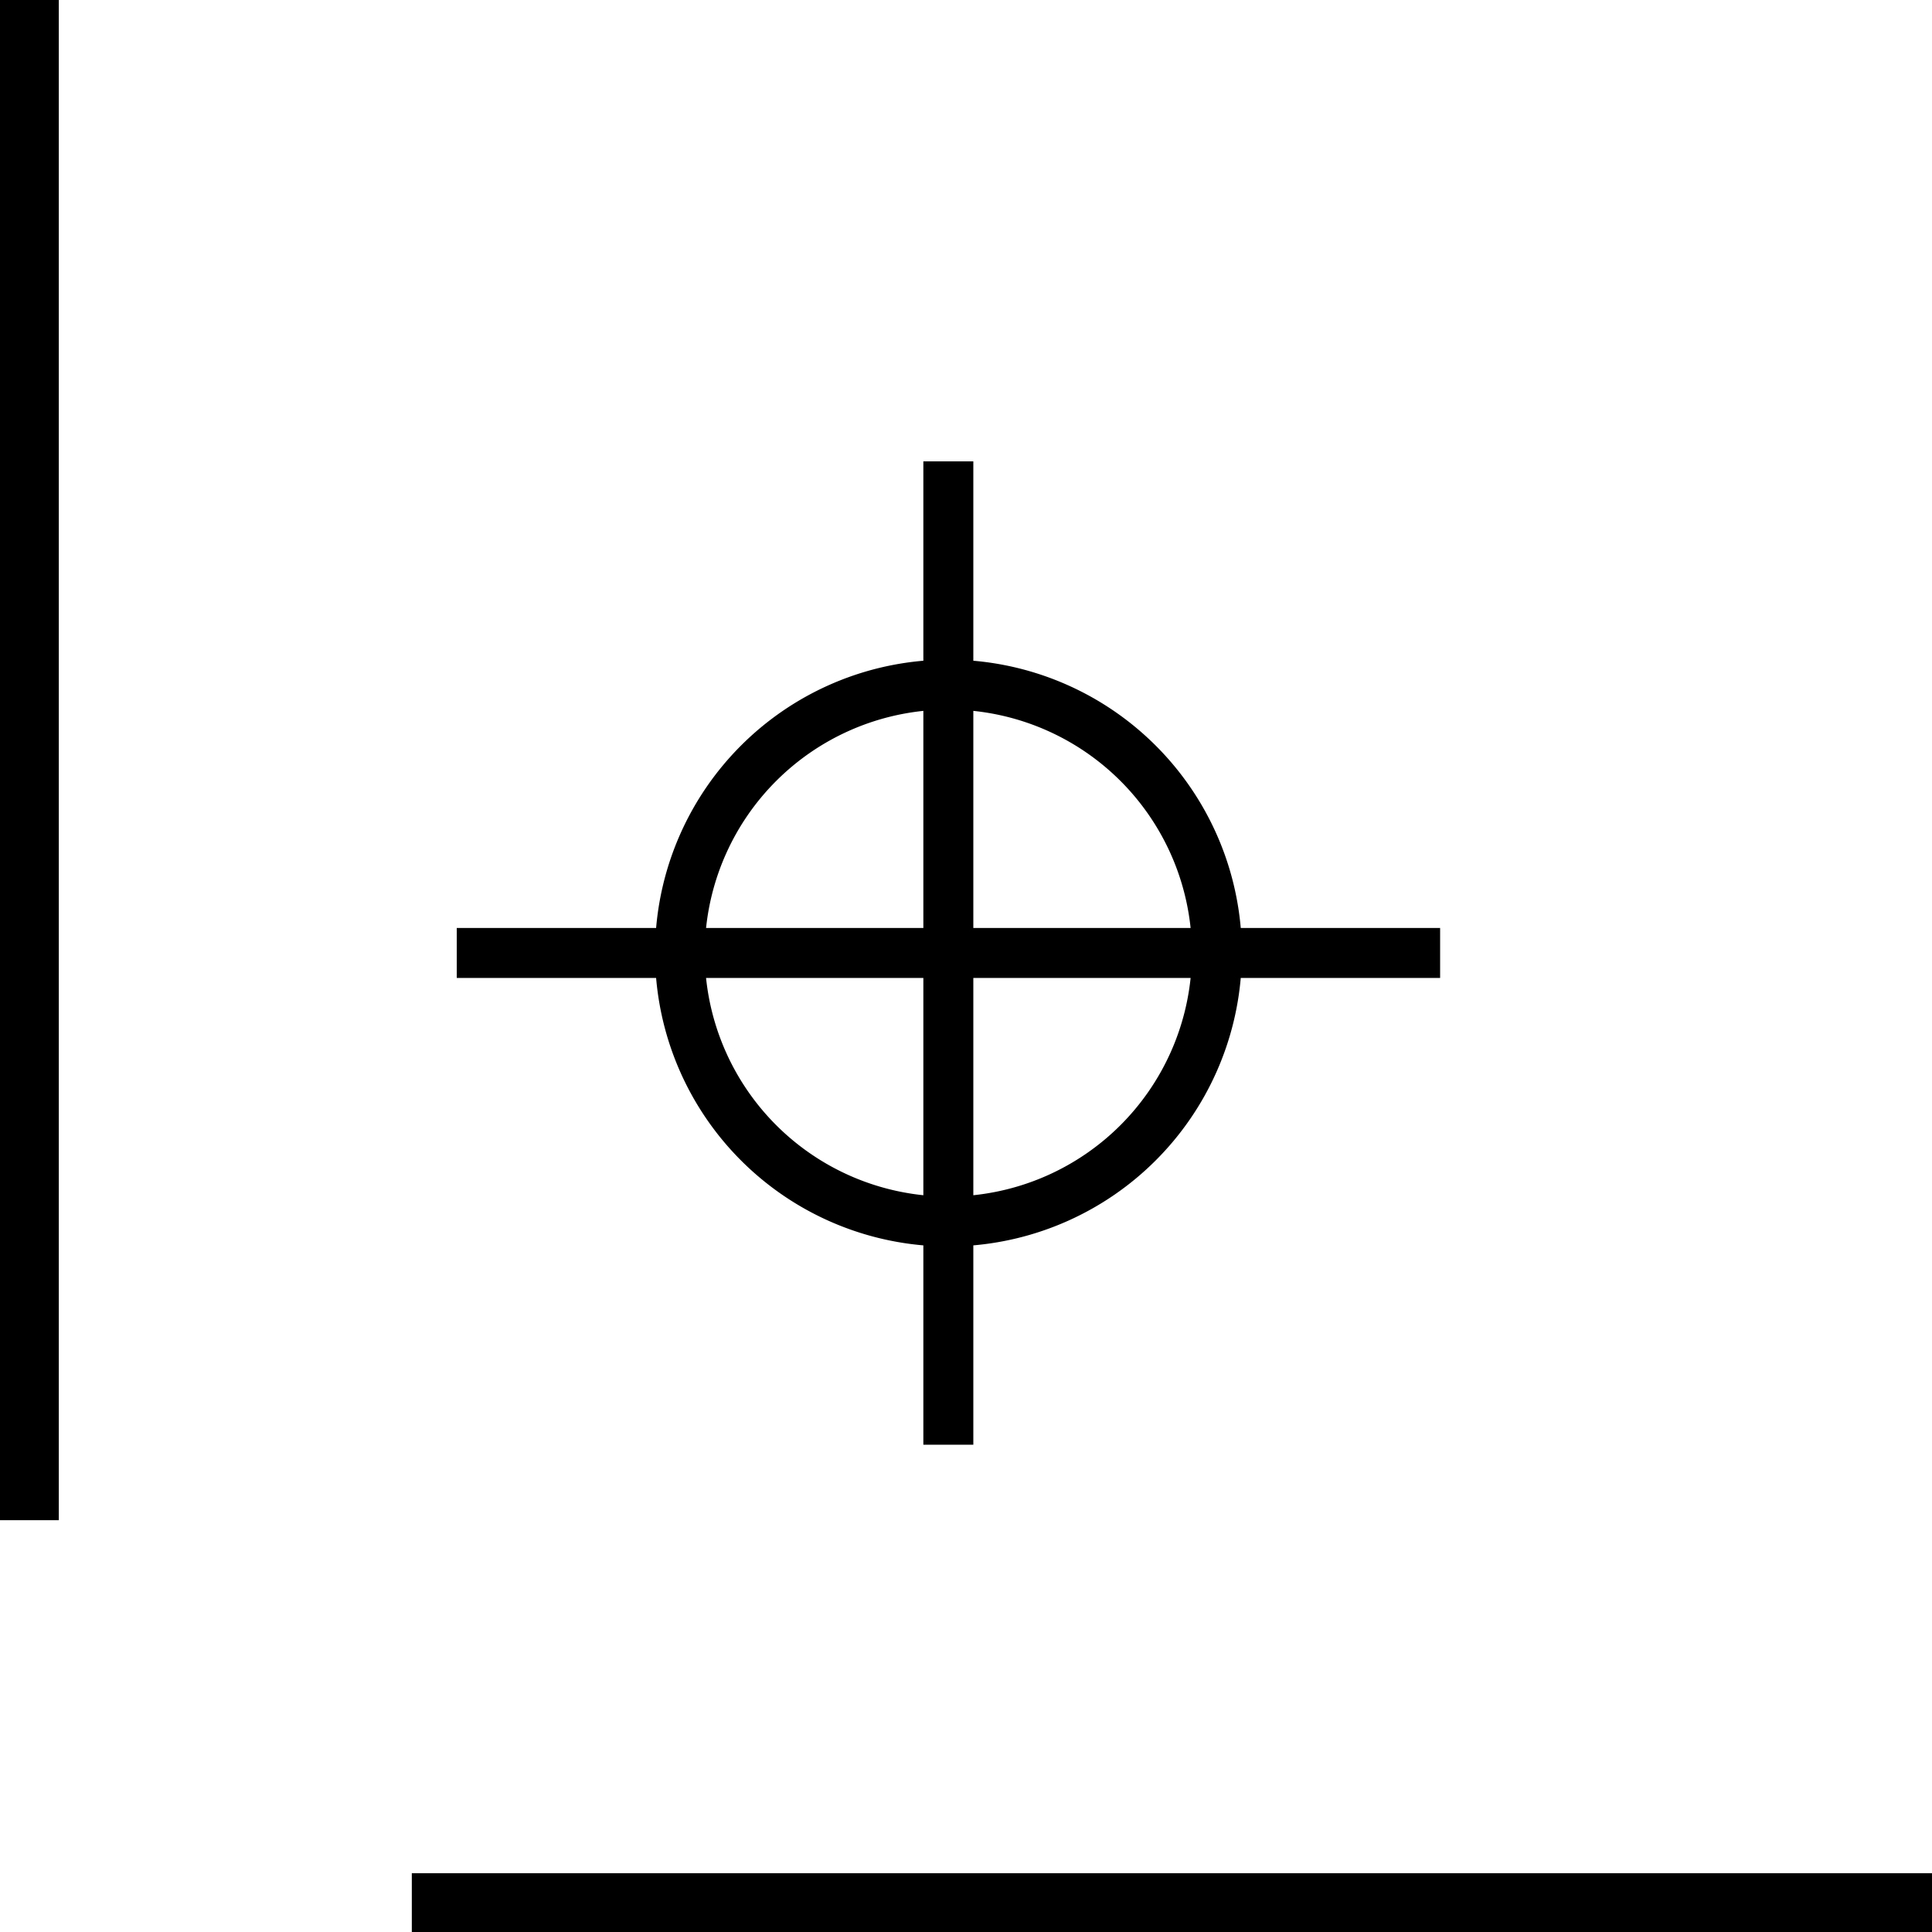 <svg xmlns="http://www.w3.org/2000/svg" viewBox="0 0 96.27 96.27"><defs><style>.cls-1{stroke:#000;stroke-miterlimit:10;}</style></defs><g id="Layer_2" data-name="Layer 2"><g id="Element"><path class="cls-1" d="M48,33.39v-9.9H46.51v9.9A14.12,14.12,0,0,0,33.16,46.74h-9.9v1.49h9.9A14.13,14.13,0,0,0,46.51,61.59v9.9H48v-9.9A14.15,14.15,0,0,0,61.36,48.23h9.9V46.74h-9.9A14.14,14.14,0,0,0,48,33.39ZM59.87,46.74H48V34.88A12.65,12.65,0,0,1,59.87,46.74ZM46.51,34.88V46.74H34.64A12.65,12.65,0,0,1,46.51,34.88ZM34.64,48.23H46.51V60.1A12.65,12.65,0,0,1,34.64,48.23ZM48,60.1V48.23H59.87A12.65,12.65,0,0,1,48,60.1Z"/><path d="M96.27,93.34H20.52v2.93H96.27V93.34ZM0,0V75.75H2.93V0Z"/></g></g></svg>
